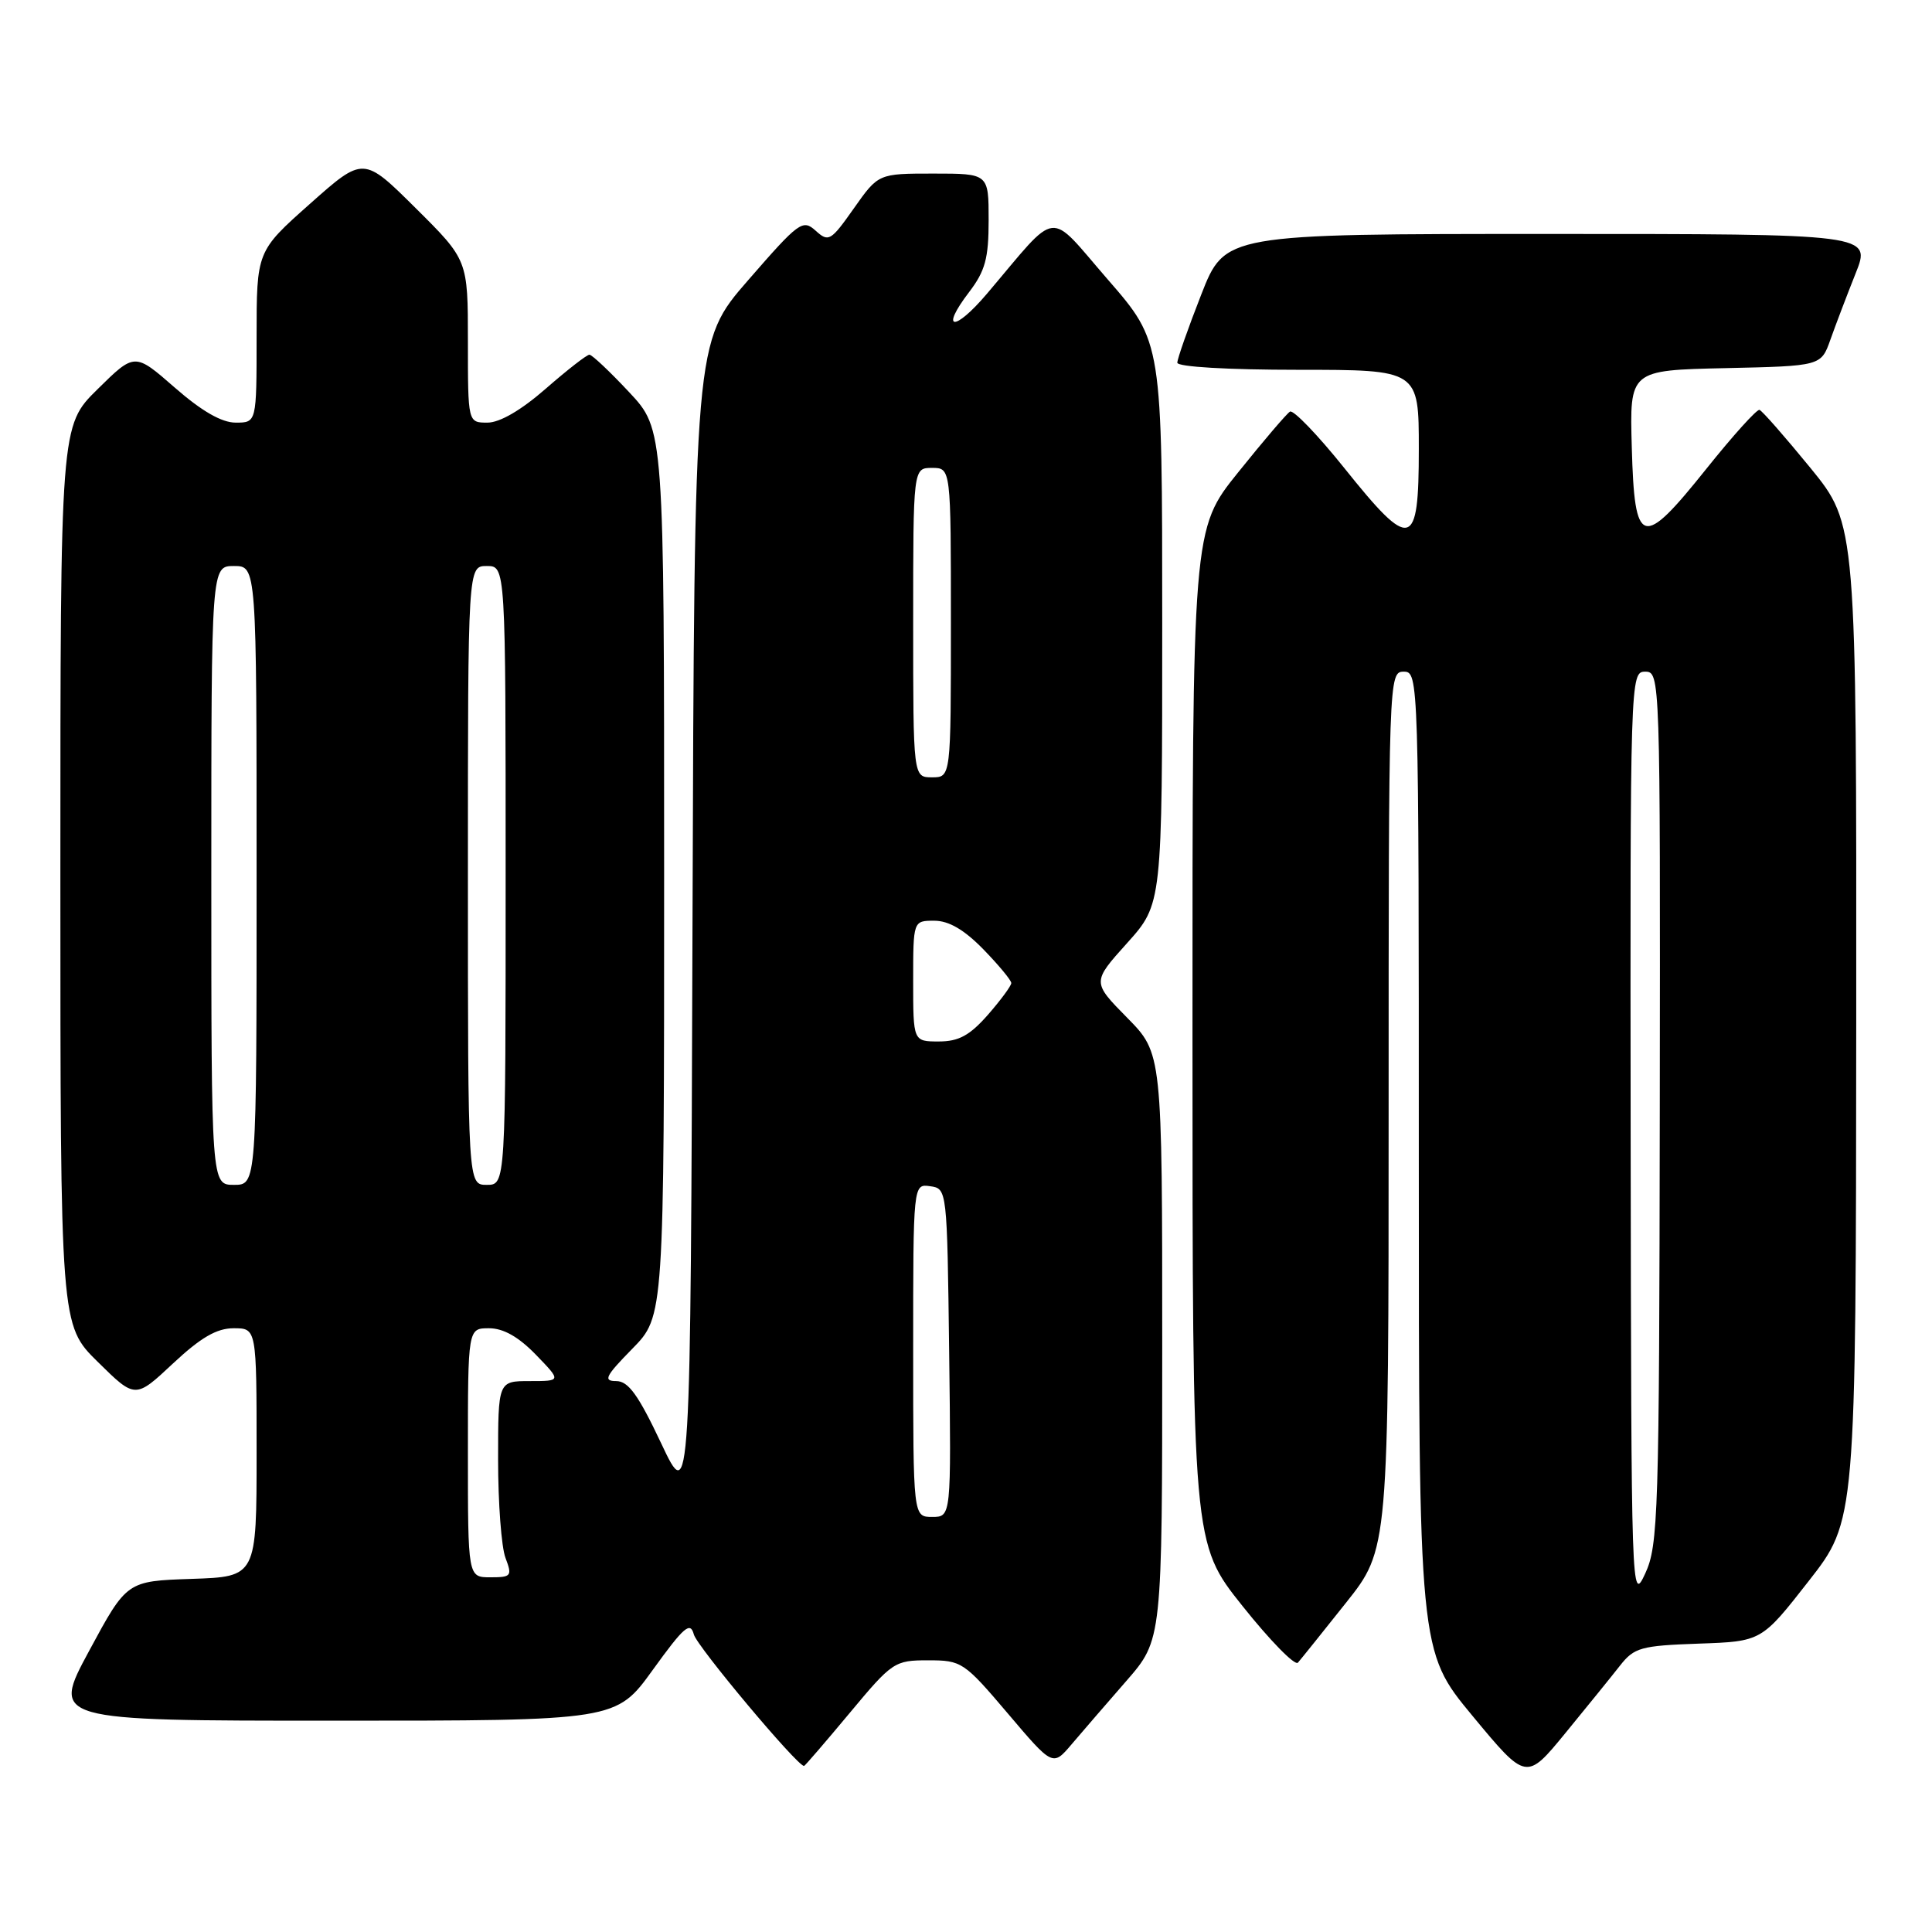 <?xml version="1.0" encoding="UTF-8" standalone="no"?>
<!DOCTYPE svg PUBLIC "-//W3C//DTD SVG 1.1//EN" "http://www.w3.org/Graphics/SVG/1.1/DTD/svg11.dtd" >
<svg xmlns="http://www.w3.org/2000/svg" xmlns:xlink="http://www.w3.org/1999/xlink" version="1.1" viewBox="0 0 256 256">
 <g >
 <path fill="currentColor"
d=" M 214.67 220.69 C 216.54 218.31 217.44 218.06 225.07 217.79 C 233.41 217.50 233.41 217.50 239.66 209.50 C 245.92 201.50 245.92 201.50 245.96 135.50 C 246.00 69.50 246.00 69.50 239.89 62.00 C 236.52 57.88 233.49 54.42 233.14 54.31 C 232.79 54.21 229.62 57.72 226.11 62.11 C 217.55 72.81 216.59 72.53 216.22 59.27 C 215.93 49.06 215.93 49.06 228.62 48.78 C 241.30 48.50 241.30 48.50 242.54 45.00 C 243.22 43.08 244.72 39.14 245.87 36.25 C 247.97 31.00 247.97 31.00 205.14 31.00 C 162.31 31.00 162.31 31.00 159.16 39.06 C 157.42 43.50 156.00 47.55 156.00 48.06 C 156.00 48.61 162.73 49.00 172.00 49.00 C 188.00 49.00 188.00 49.00 188.00 59.50 C 188.00 72.82 186.98 73.08 178.12 62.01 C 174.61 57.63 171.37 54.27 170.93 54.54 C 170.49 54.81 167.40 58.43 164.07 62.58 C 158.00 70.12 158.00 70.12 158.01 137.31 C 158.01 204.50 158.01 204.50 164.64 212.81 C 168.29 217.39 171.59 220.76 171.98 220.31 C 172.37 219.87 175.23 216.30 178.34 212.39 C 184.00 205.28 184.00 205.28 184.00 147.14 C 184.00 89.67 184.02 89.00 186.00 89.00 C 187.98 89.00 188.00 89.67 188.00 153.89 C 188.00 218.78 188.00 218.78 195.12 227.37 C 202.24 235.96 202.24 235.96 207.44 229.62 C 210.29 226.14 213.55 222.12 214.67 220.69 Z  M 112.57 227.00 C 118.23 220.20 118.53 220.00 122.98 220.00 C 127.42 220.00 127.74 220.21 133.53 227.03 C 139.50 234.07 139.50 234.07 142.00 231.12 C 143.37 229.50 146.64 225.73 149.25 222.73 C 154.00 217.28 154.00 217.28 154.00 178.43 C 154.00 139.57 154.00 139.57 149.35 134.85 C 144.70 130.13 144.70 130.13 149.35 124.96 C 154.00 119.78 154.00 119.78 154.00 82.55 C 154.00 45.33 154.00 45.33 146.80 37.05 C 138.69 27.72 140.46 27.51 130.76 38.94 C 126.45 44.01 124.50 43.83 128.40 38.72 C 130.55 35.90 131.00 34.24 131.00 29.16 C 131.00 23.00 131.00 23.00 123.69 23.00 C 116.39 23.00 116.39 23.00 113.14 27.61 C 110.08 31.95 109.79 32.12 108.08 30.57 C 106.36 29.02 105.87 29.38 99.14 37.12 C 92.01 45.31 92.01 45.31 91.76 122.41 C 91.50 199.50 91.50 199.50 87.61 191.25 C 84.58 184.83 83.26 183.00 81.65 183.00 C 79.89 183.00 80.21 182.36 83.79 178.71 C 88.00 174.42 88.00 174.42 88.00 115.67 C 88.00 56.91 88.00 56.91 83.36 51.96 C 80.81 49.23 78.44 47.00 78.10 47.00 C 77.75 47.00 75.15 49.03 72.32 51.50 C 69.06 54.35 66.23 56.00 64.59 56.00 C 62.00 56.00 62.00 56.00 62.00 45.22 C 62.00 34.45 62.00 34.45 55.08 27.58 C 48.16 20.71 48.16 20.71 41.08 27.00 C 34.00 33.29 34.00 33.29 34.00 44.65 C 34.00 56.00 34.00 56.00 31.23 56.00 C 29.37 56.00 26.73 54.48 23.16 51.36 C 17.85 46.72 17.85 46.72 12.93 51.57 C 8.00 56.42 8.00 56.42 8.00 116.00 C 8.00 175.58 8.00 175.58 12.96 180.46 C 17.92 185.35 17.92 185.35 22.92 180.67 C 26.60 177.23 28.71 176.00 30.96 176.00 C 34.00 176.00 34.00 176.00 34.00 192.46 C 34.00 208.92 34.00 208.92 25.40 209.21 C 16.80 209.50 16.80 209.50 11.81 218.75 C 6.82 228.00 6.82 228.00 44.23 228.00 C 81.64 228.00 81.64 228.00 86.51 221.25 C 90.65 215.52 91.47 214.82 91.94 216.58 C 92.37 218.18 105.62 234.00 106.54 234.00 C 106.65 234.00 109.36 230.85 112.57 227.00 Z  M 216.07 150.75 C 216.00 89.64 216.02 89.00 218.00 89.00 C 219.98 89.00 220.00 89.64 219.93 146.75 C 219.86 200.76 219.73 204.76 218.00 208.50 C 216.17 212.45 216.15 211.65 216.07 150.75 Z  M 62.00 192.50 C 62.00 176.00 62.00 176.00 64.80 176.00 C 66.70 176.00 68.71 177.14 71.00 179.50 C 74.39 183.00 74.39 183.00 70.20 183.00 C 66.00 183.00 66.00 183.00 66.00 193.43 C 66.00 199.17 66.44 205.02 66.98 206.43 C 67.89 208.83 67.76 209.00 64.98 209.00 C 62.00 209.00 62.00 209.00 62.00 192.50 Z  M 121.00 178.93 C 121.00 156.86 121.00 156.86 123.25 157.18 C 125.49 157.50 125.50 157.55 125.77 179.25 C 126.04 201.00 126.04 201.00 123.52 201.00 C 121.00 201.00 121.00 201.00 121.00 178.93 Z  M 28.00 116.00 C 28.00 75.00 28.00 75.00 31.00 75.00 C 34.00 75.00 34.00 75.00 34.00 116.00 C 34.00 157.00 34.00 157.00 31.00 157.00 C 28.00 157.00 28.00 157.00 28.00 116.00 Z  M 62.00 116.00 C 62.00 75.00 62.00 75.00 64.50 75.00 C 67.00 75.00 67.00 75.00 67.00 116.00 C 67.00 157.00 67.00 157.00 64.50 157.00 C 62.00 157.00 62.00 157.00 62.00 116.00 Z  M 121.00 130.00 C 121.00 122.00 121.00 122.00 123.80 122.00 C 125.72 122.00 127.76 123.19 130.30 125.79 C 132.33 127.88 134.00 129.89 134.00 130.26 C 134.00 130.63 132.60 132.52 130.90 134.47 C 128.49 137.21 127.03 138.00 124.40 138.00 C 121.00 138.00 121.00 138.00 121.00 130.00 Z  M 121.00 82.50 C 121.00 62.00 121.00 62.00 123.50 62.00 C 126.00 62.00 126.00 62.00 126.00 82.50 C 126.00 103.00 126.00 103.00 123.50 103.00 C 121.00 103.00 121.00 103.00 121.00 82.50 Z "/>
</g>
</svg>